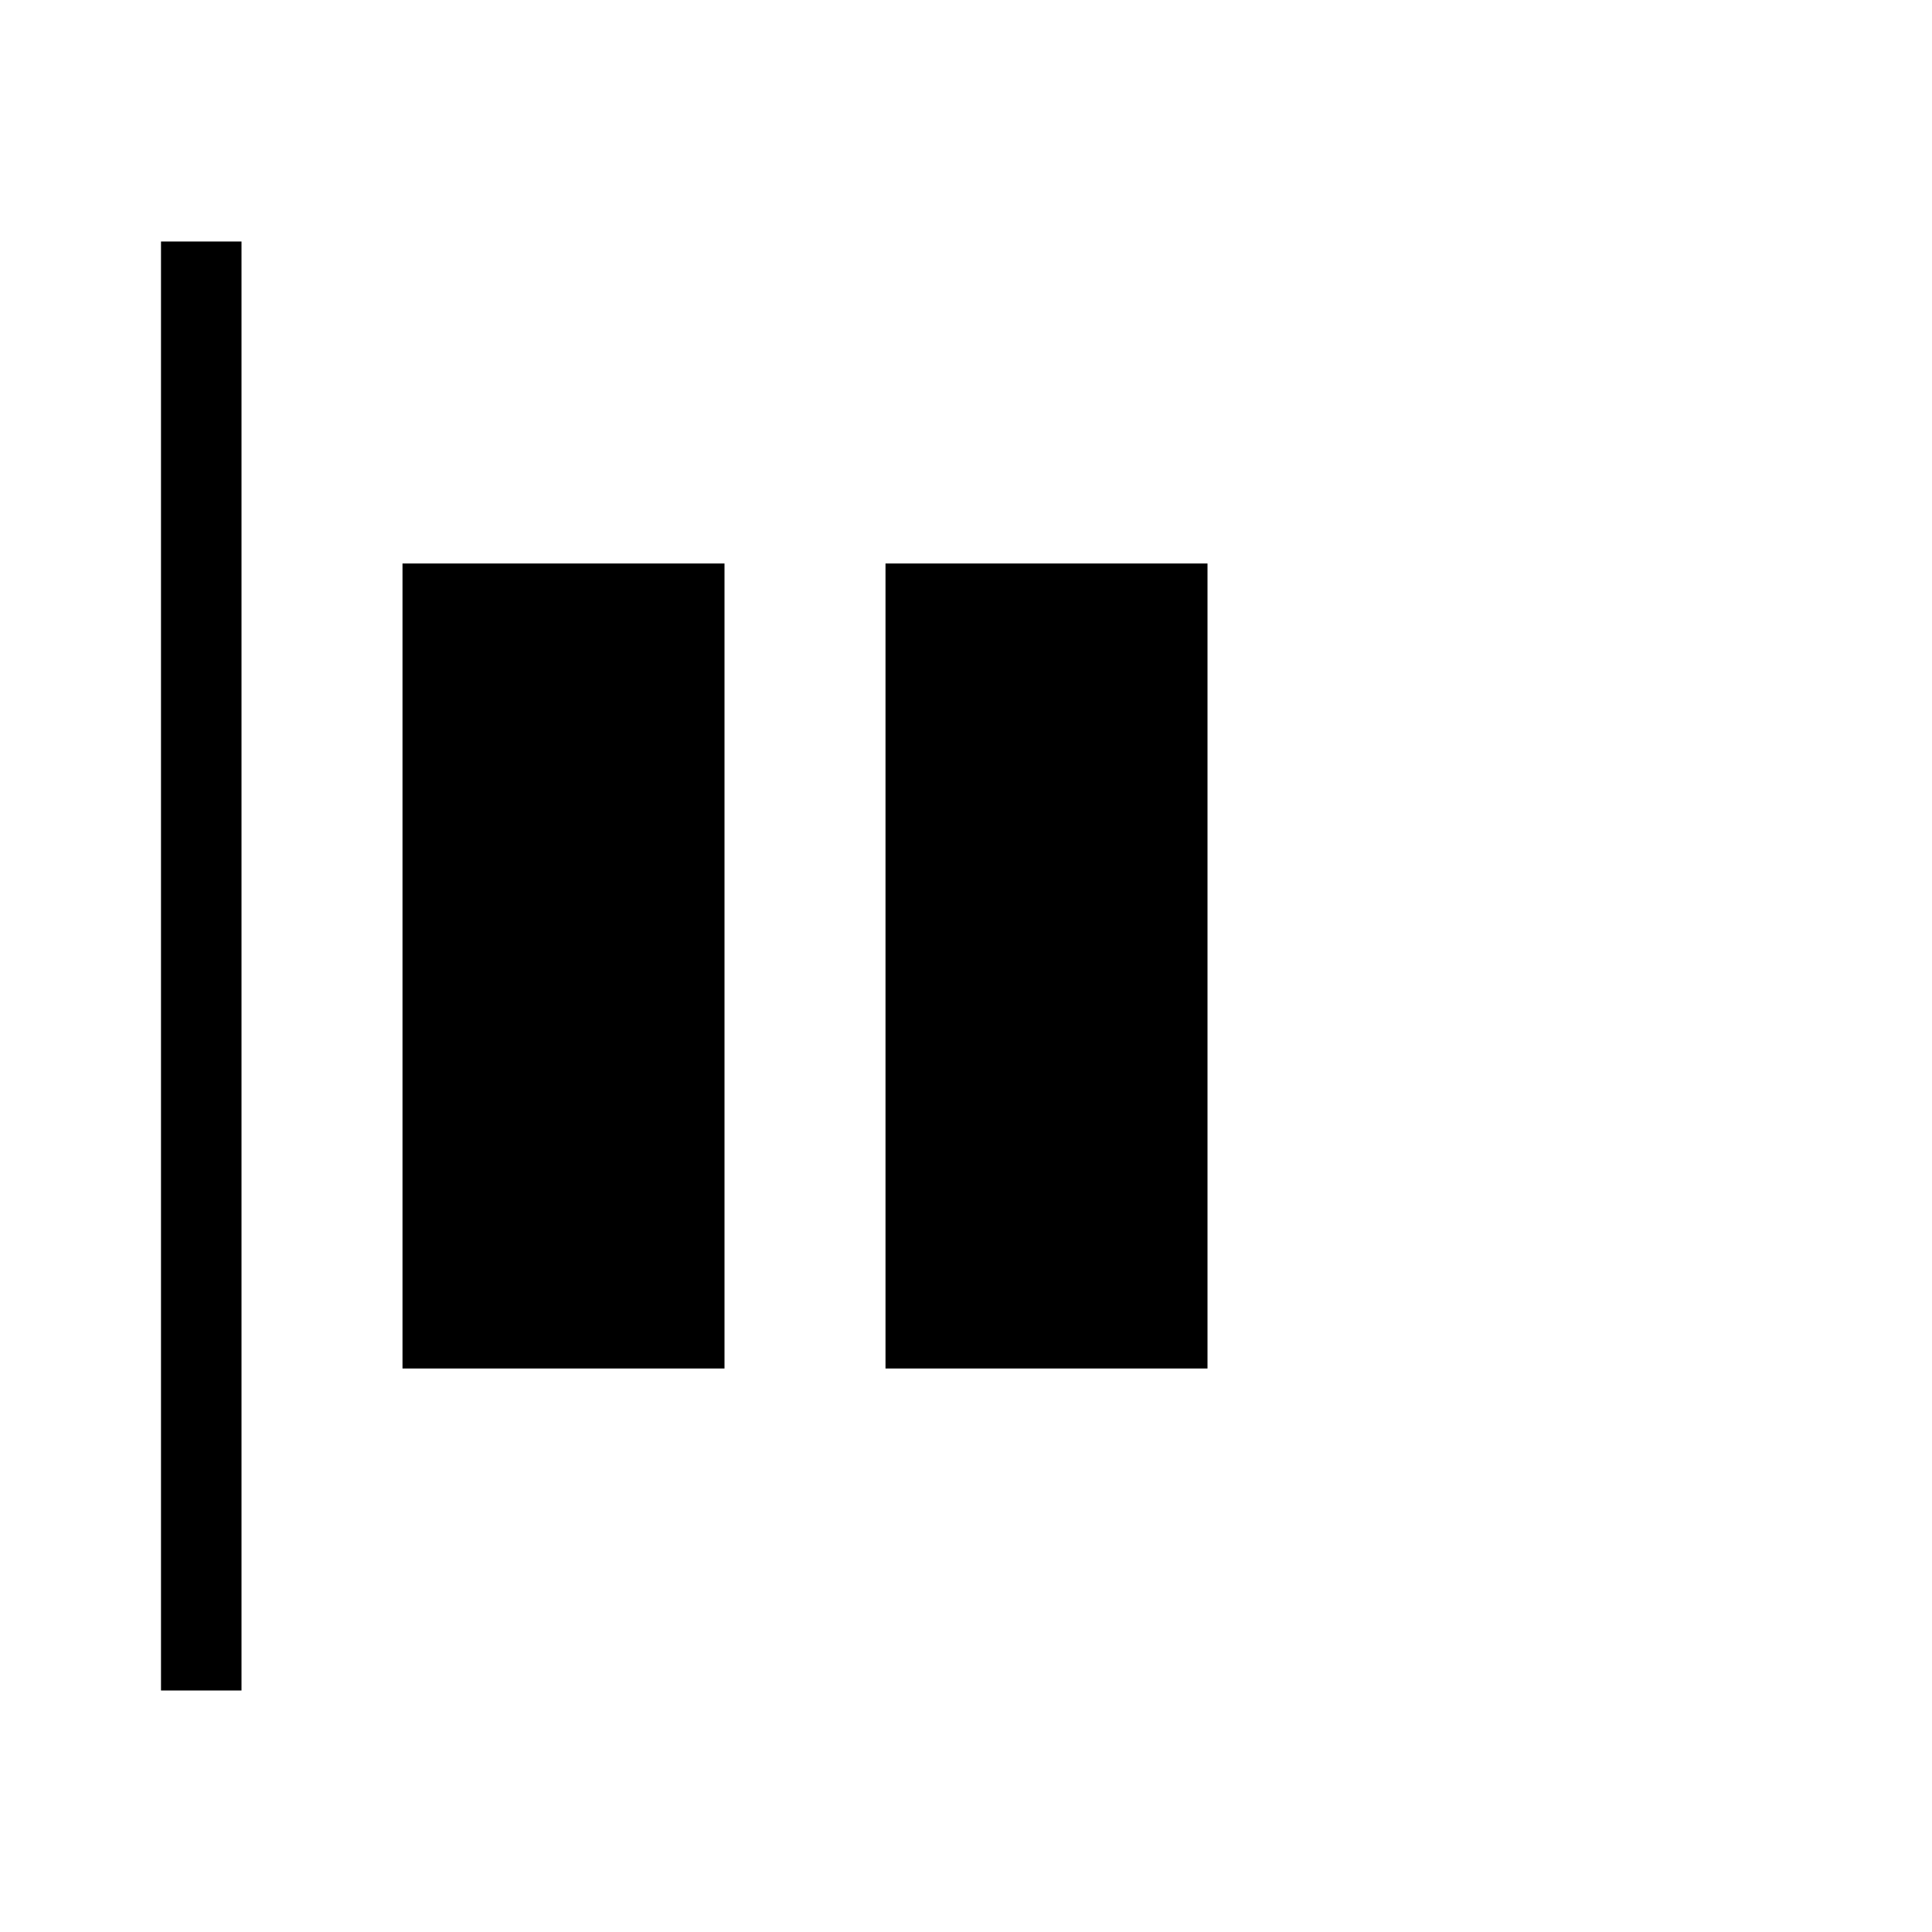 <svg width="24" height="24" viewBox="0 0 24 24" fill="none" xmlns="http://www.w3.org/2000/svg">
<rect x="11" y="17" width="10" height="4" transform="rotate(-90 11 17)" fill="black"/>
<rect x="5" y="17" width="10" height="4" transform="rotate(-90 5 17)" fill="black"/>
<line x1="2.5" y1="3" x2="2.5" y2="21" stroke="black"/>
</svg>
